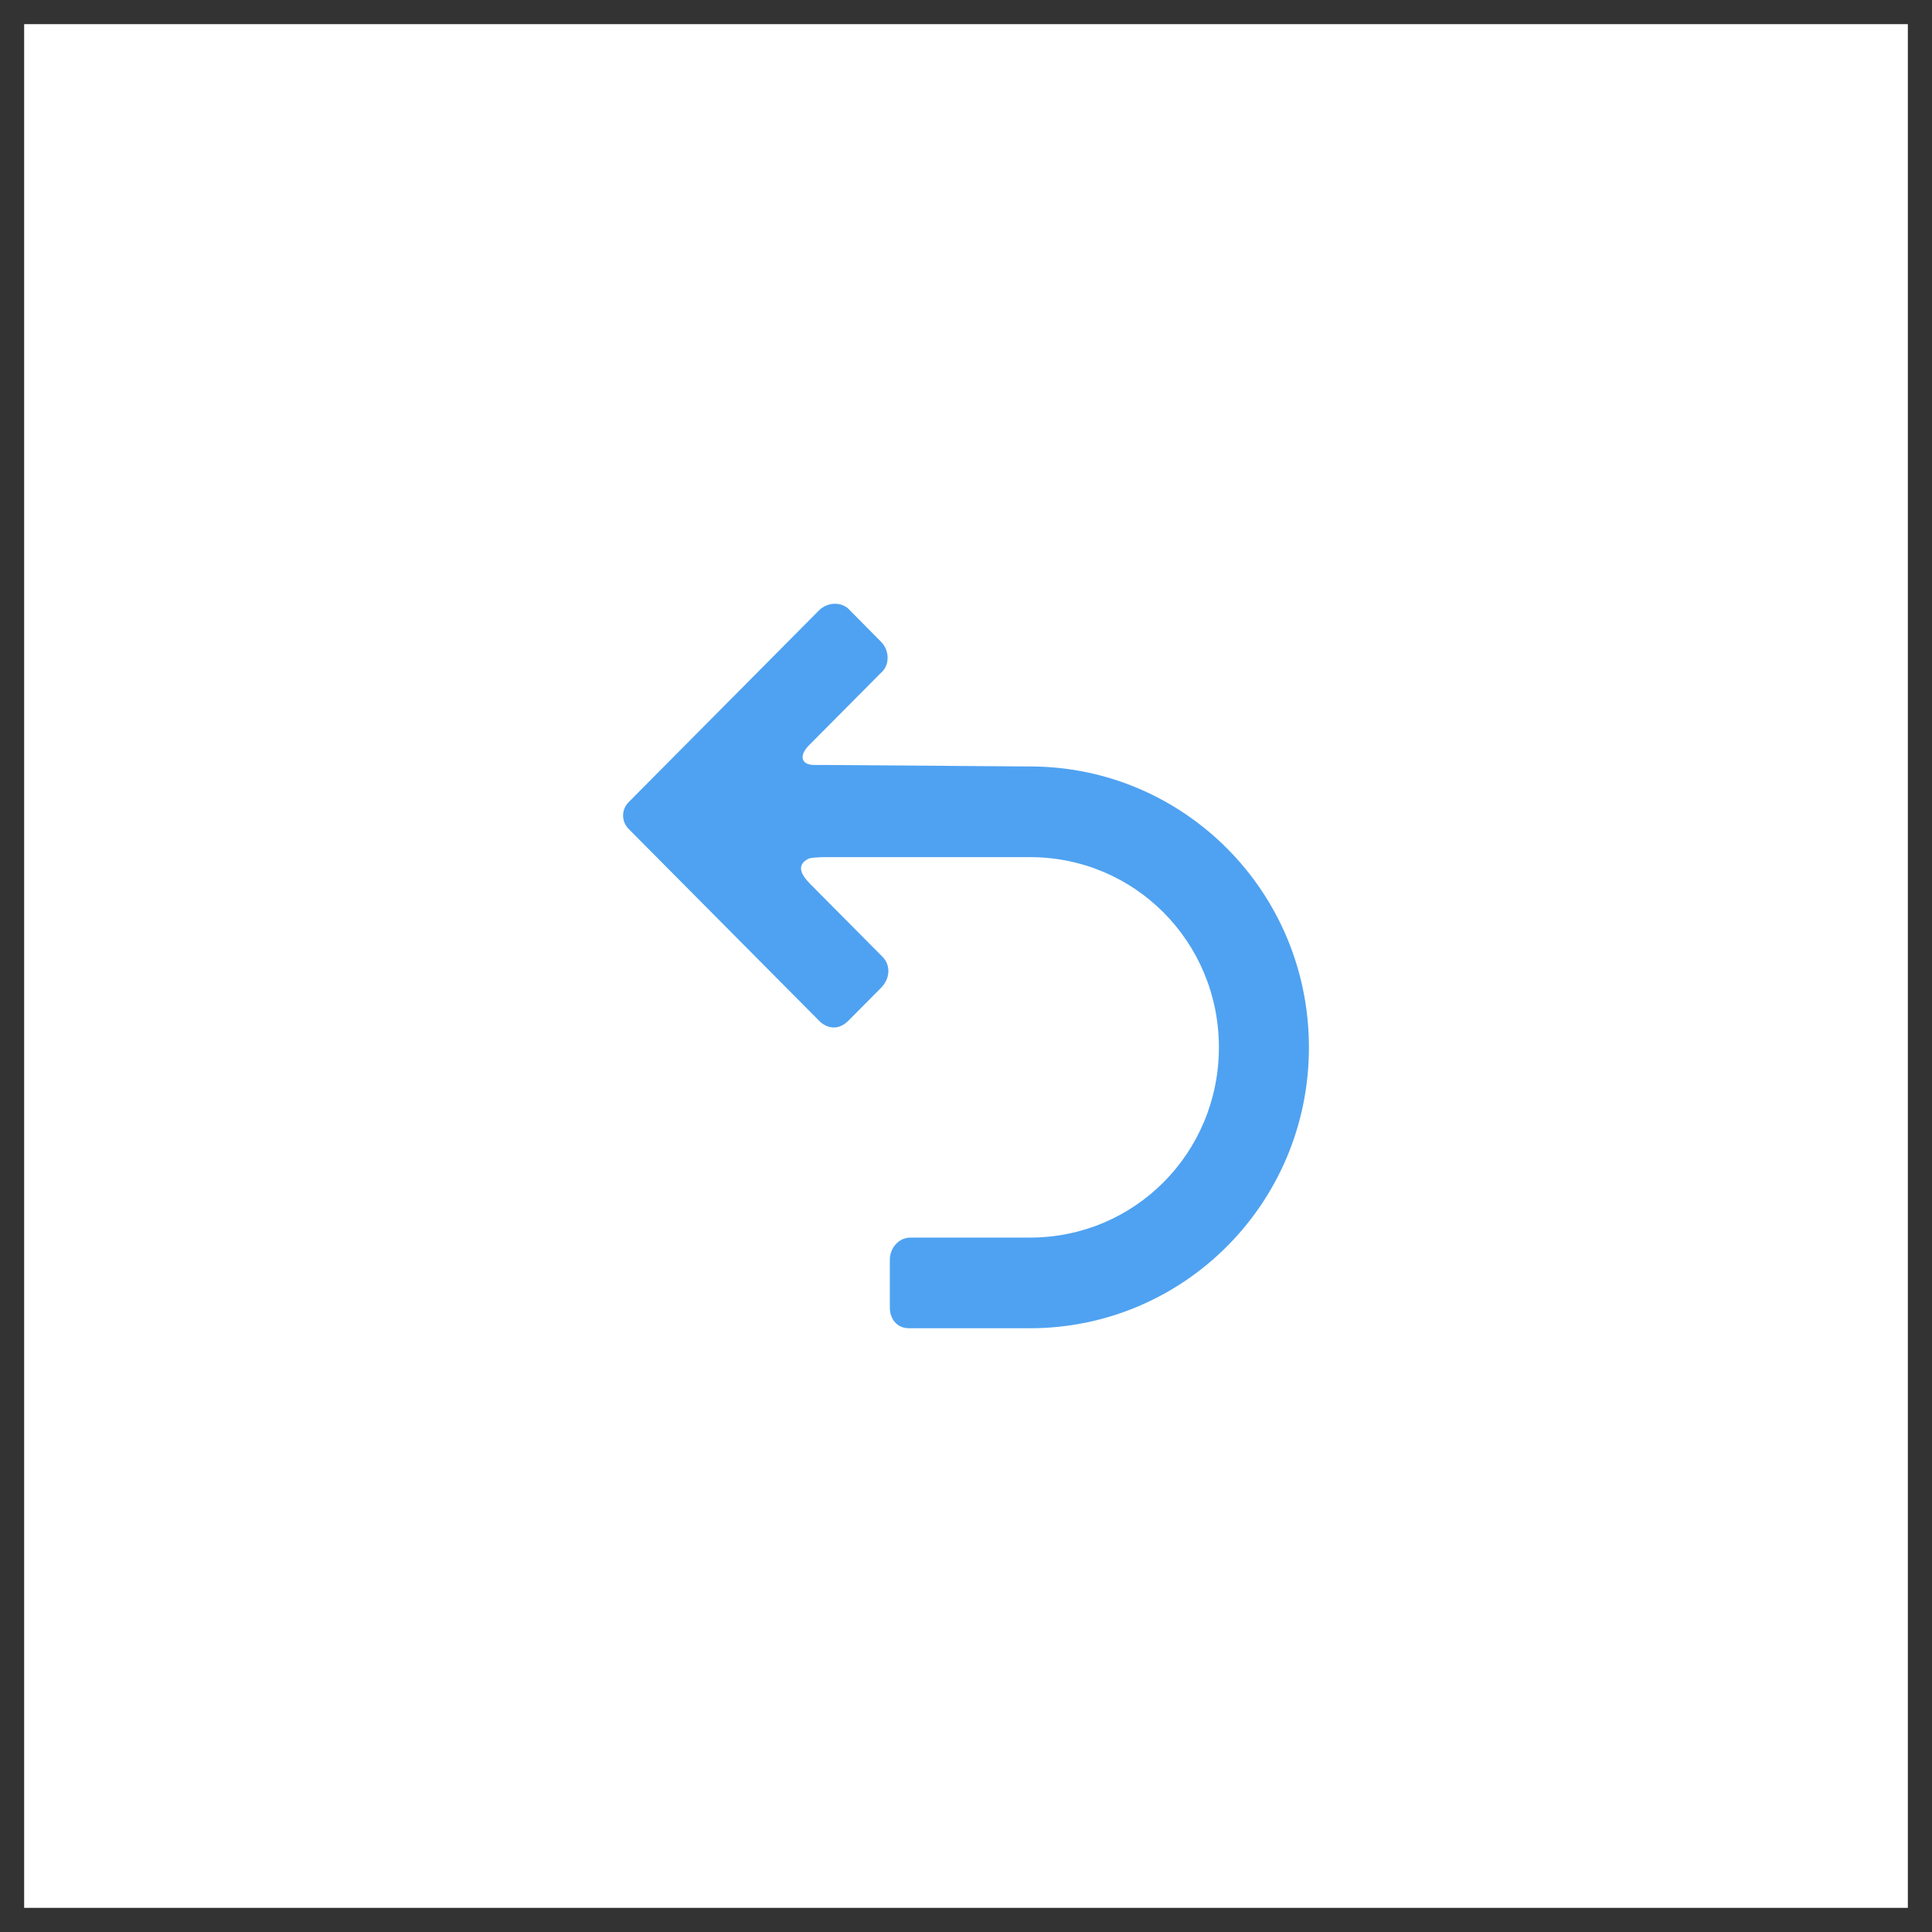<?xml version="1.0" encoding="UTF-8"?>
<svg width="40px" height="40px" viewBox="0 0 40 40" version="1.1" xmlns="http://www.w3.org/2000/svg" xmlns:xlink="http://www.w3.org/1999/xlink">
    <rect x="0" y="0" width="40" height="40" fill="#333333" stroke="none"/>
    <!-- Generator: Sketch 51.2 (57519) - http://www.bohemiancoding.com/sketch -->
    <title>back</title>
    <desc>Created with Sketch.</desc>
    <defs>
        <path d="M21.325,15.869 C24.503,15.869 27.1,18.454 27.1,21.685 C27.1,24.915 24.503,27.5 21.325,27.5 L18.82,27.5 C18.575,27.5 18.423,27.315 18.423,27.069 L18.423,26.085 C18.423,25.838 18.606,25.623 18.85,25.623 L21.325,25.623 C23.495,25.623 25.236,23.869 25.236,21.685 C25.236,19.5 23.495,17.746 21.325,17.746 L17.078,17.746 C17.078,17.746 16.834,17.746 16.742,17.777 C16.498,17.9 16.559,18.085 16.773,18.3 L18.27,19.808 C18.453,19.992 18.423,20.269 18.239,20.454 L17.567,21.131 C17.384,21.315 17.17,21.315 16.987,21.162 L13.015,17.162 C12.862,17.008 12.862,16.762 13.015,16.608 L16.956,12.638 C17.139,12.454 17.445,12.454 17.598,12.638 L18.239,13.285 C18.423,13.469 18.423,13.777 18.239,13.931 L16.742,15.438 C16.559,15.623 16.559,15.838 16.864,15.838 L17.078,15.838 L21.325,15.869 L21.325,15.869 Z" id="path-1"></path>
    </defs>
    <g id="back" stroke="none" stroke-width="1" fill="none" fill-rule="evenodd">
        <g id="icon/back/normal">
            <rect id="Rectangle-2" stroke="none" fill="#fff" opacity="100" x="0.5" y="0.5" width="39" height="39"></rect>
            <mask id="mask-2" fill="white">
                <use xlink:href="#path-1"></use>
            </mask>
            <use id="Mask" fill="#4FA2F1" xlink:href="#path-1"></use>
        </g>
    </g>
</svg>
